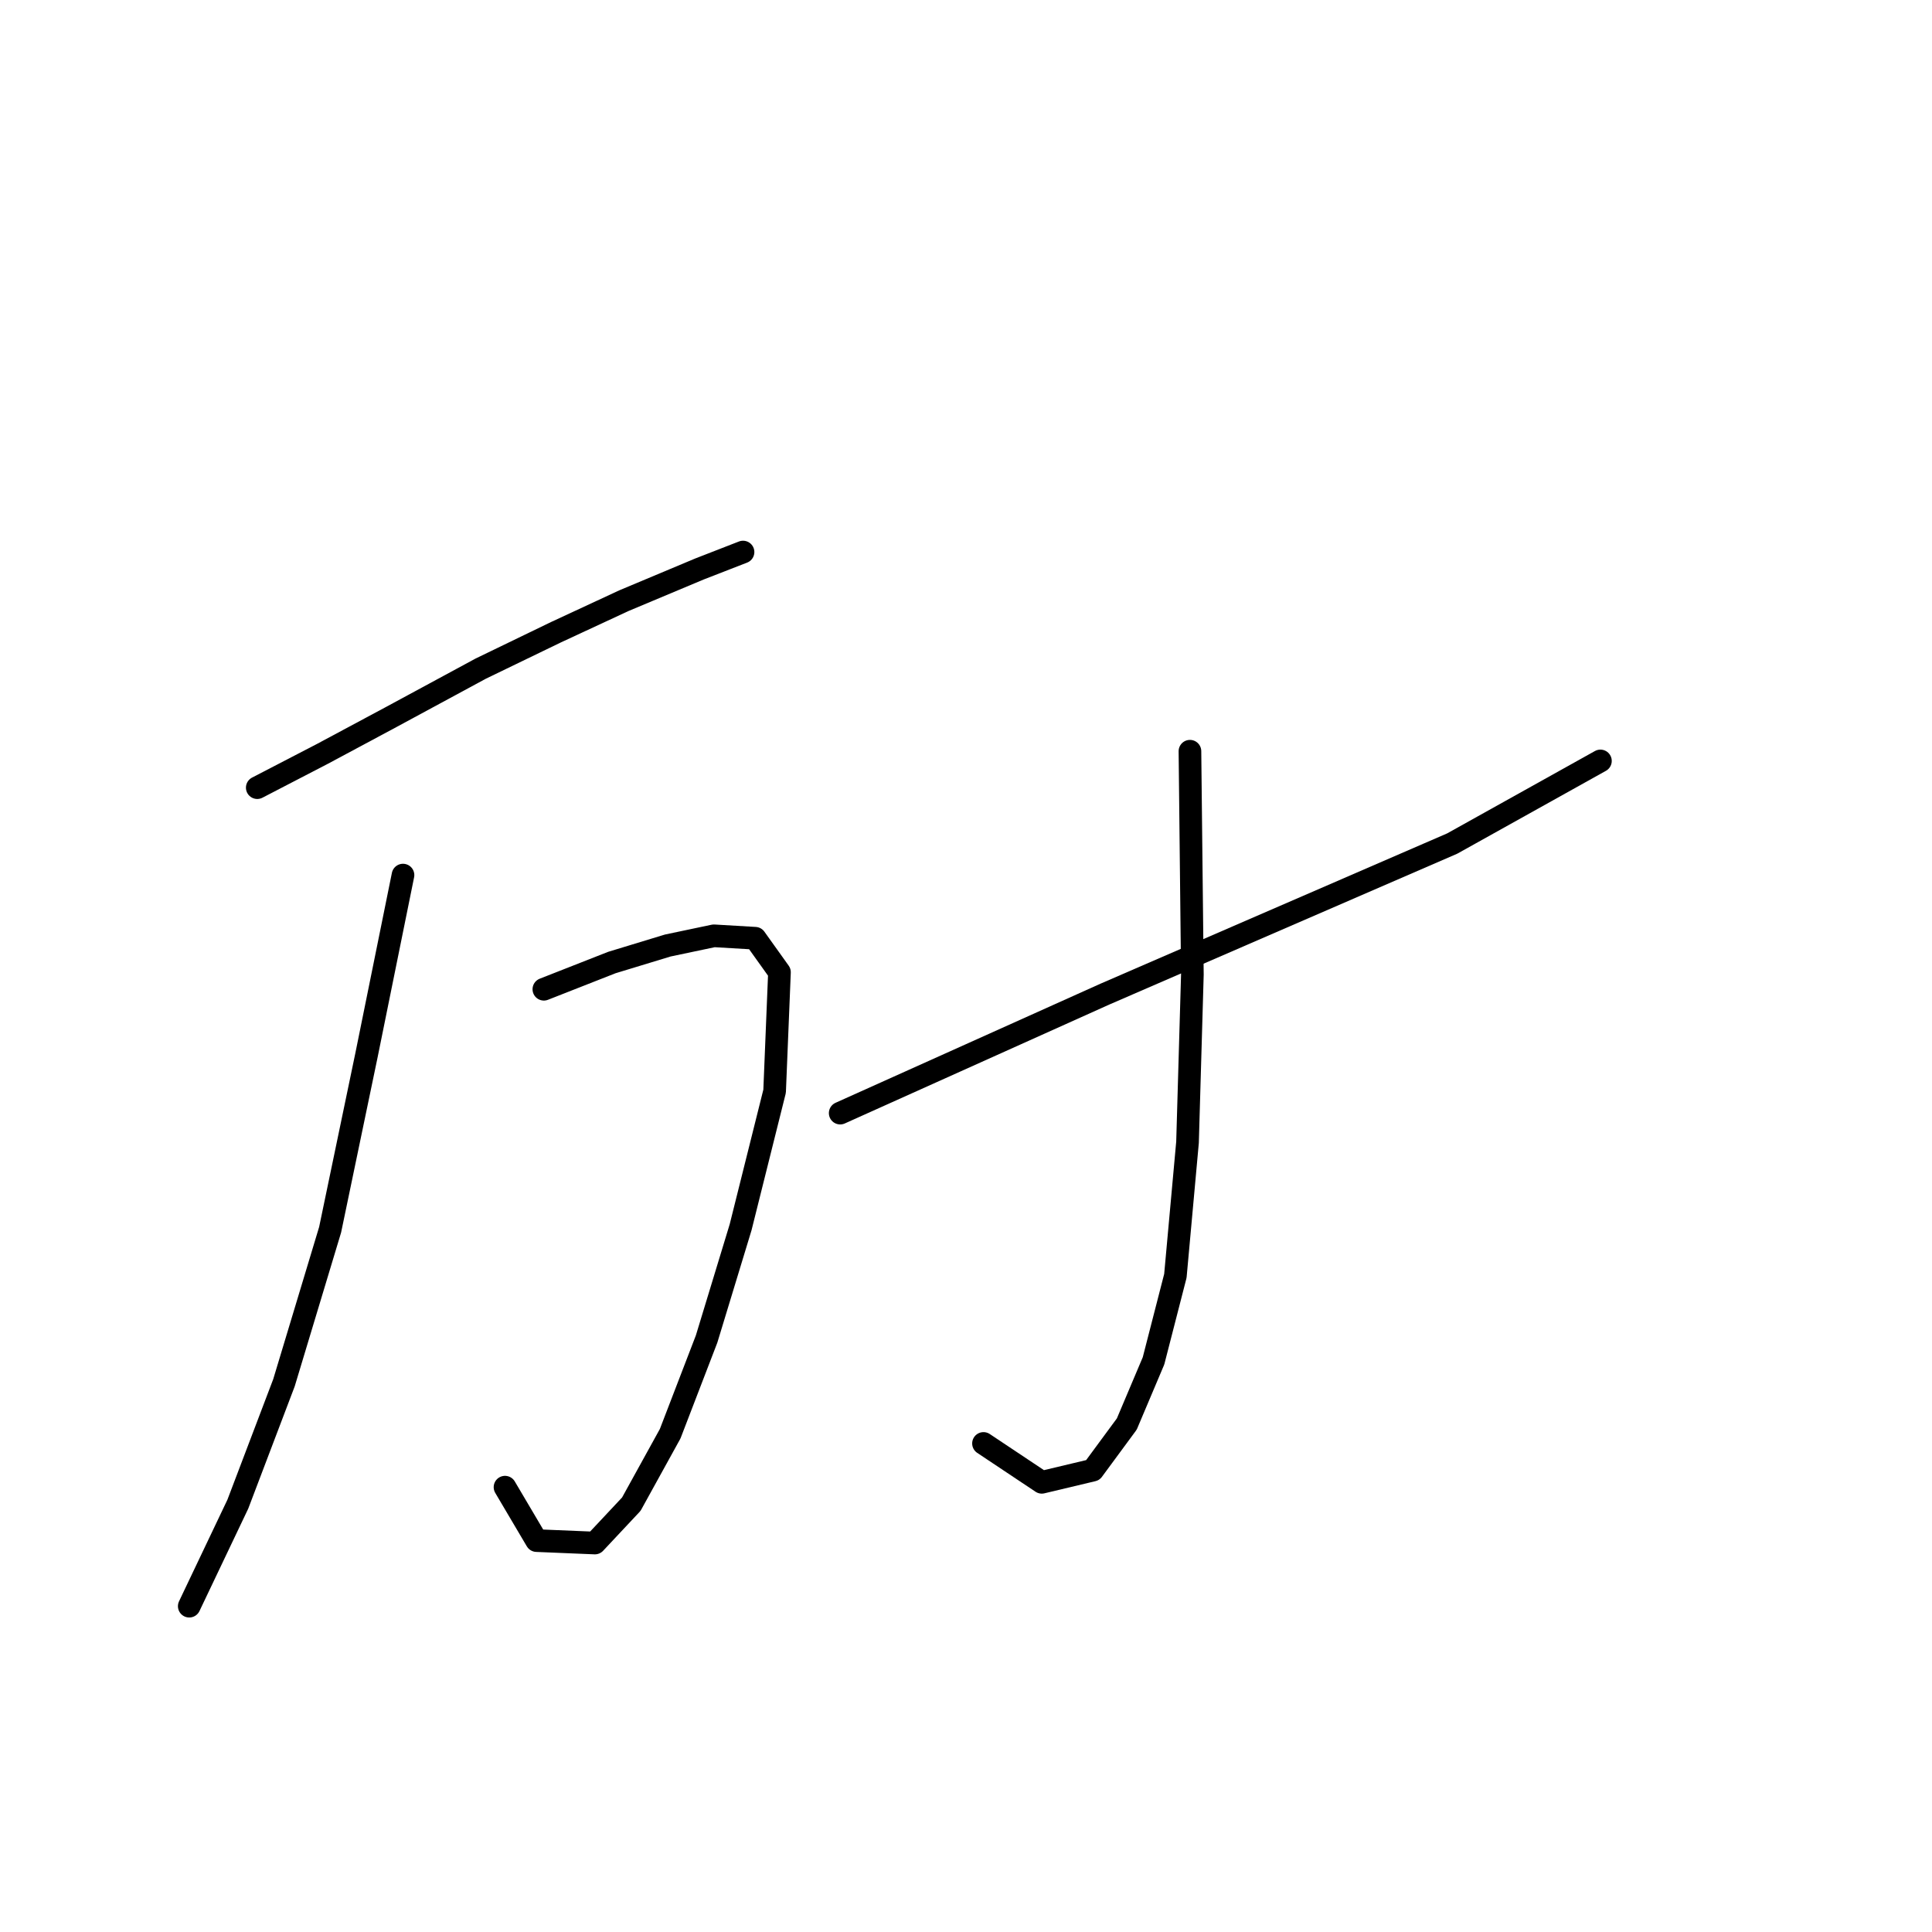 <?xml version="1.0" standalone="no"?>
    <svg width="256" height="256" xmlns="http://www.w3.org/2000/svg" version="1.1">
    <polyline stroke="black" stroke-width="3" stroke-linecap="round" fill="transparent" stroke-linejoin="round" points="34.088 104.368 42.778 99.862 51.79 95.034 63.698 88.597 73.675 83.77 82.686 79.586 92.663 75.402 98.456 73.149 98.456 73.149 " />
        <polyline stroke="black" stroke-width="3" stroke-linecap="round" fill="transparent" stroke-linejoin="round" points="72.065 131.08 81.077 127.54 88.479 125.287 94.594 124 100.065 124.322 103.284 128.827 102.64 144.597 98.134 162.62 93.629 177.425 88.801 189.977 83.652 199.31 78.824 204.459 71.1 204.138 66.916 197.057 66.916 197.057 " />
        <polyline stroke="black" stroke-width="3" stroke-linecap="round" fill="transparent" stroke-linejoin="round" points="53.399 115.954 48.571 139.77 43.744 162.942 37.629 183.218 31.514 199.31 25.077 212.827 25.077 212.827 " />
        <polyline stroke="black" stroke-width="3" stroke-linecap="round" fill="transparent" stroke-linejoin="round" points="157.674 99.54 157.996 129.149 157.353 151.356 155.744 169.057 152.847 180.321 149.307 188.689 144.801 194.804 138.042 196.413 130.318 191.264 130.318 191.264 " />
        <polyline stroke="black" stroke-width="3" stroke-linecap="round" fill="transparent" stroke-linejoin="round" points="111.33 147.494 146.41 131.724 192.433 111.77 212.065 100.827 212.065 100.827 " />
        </svg>